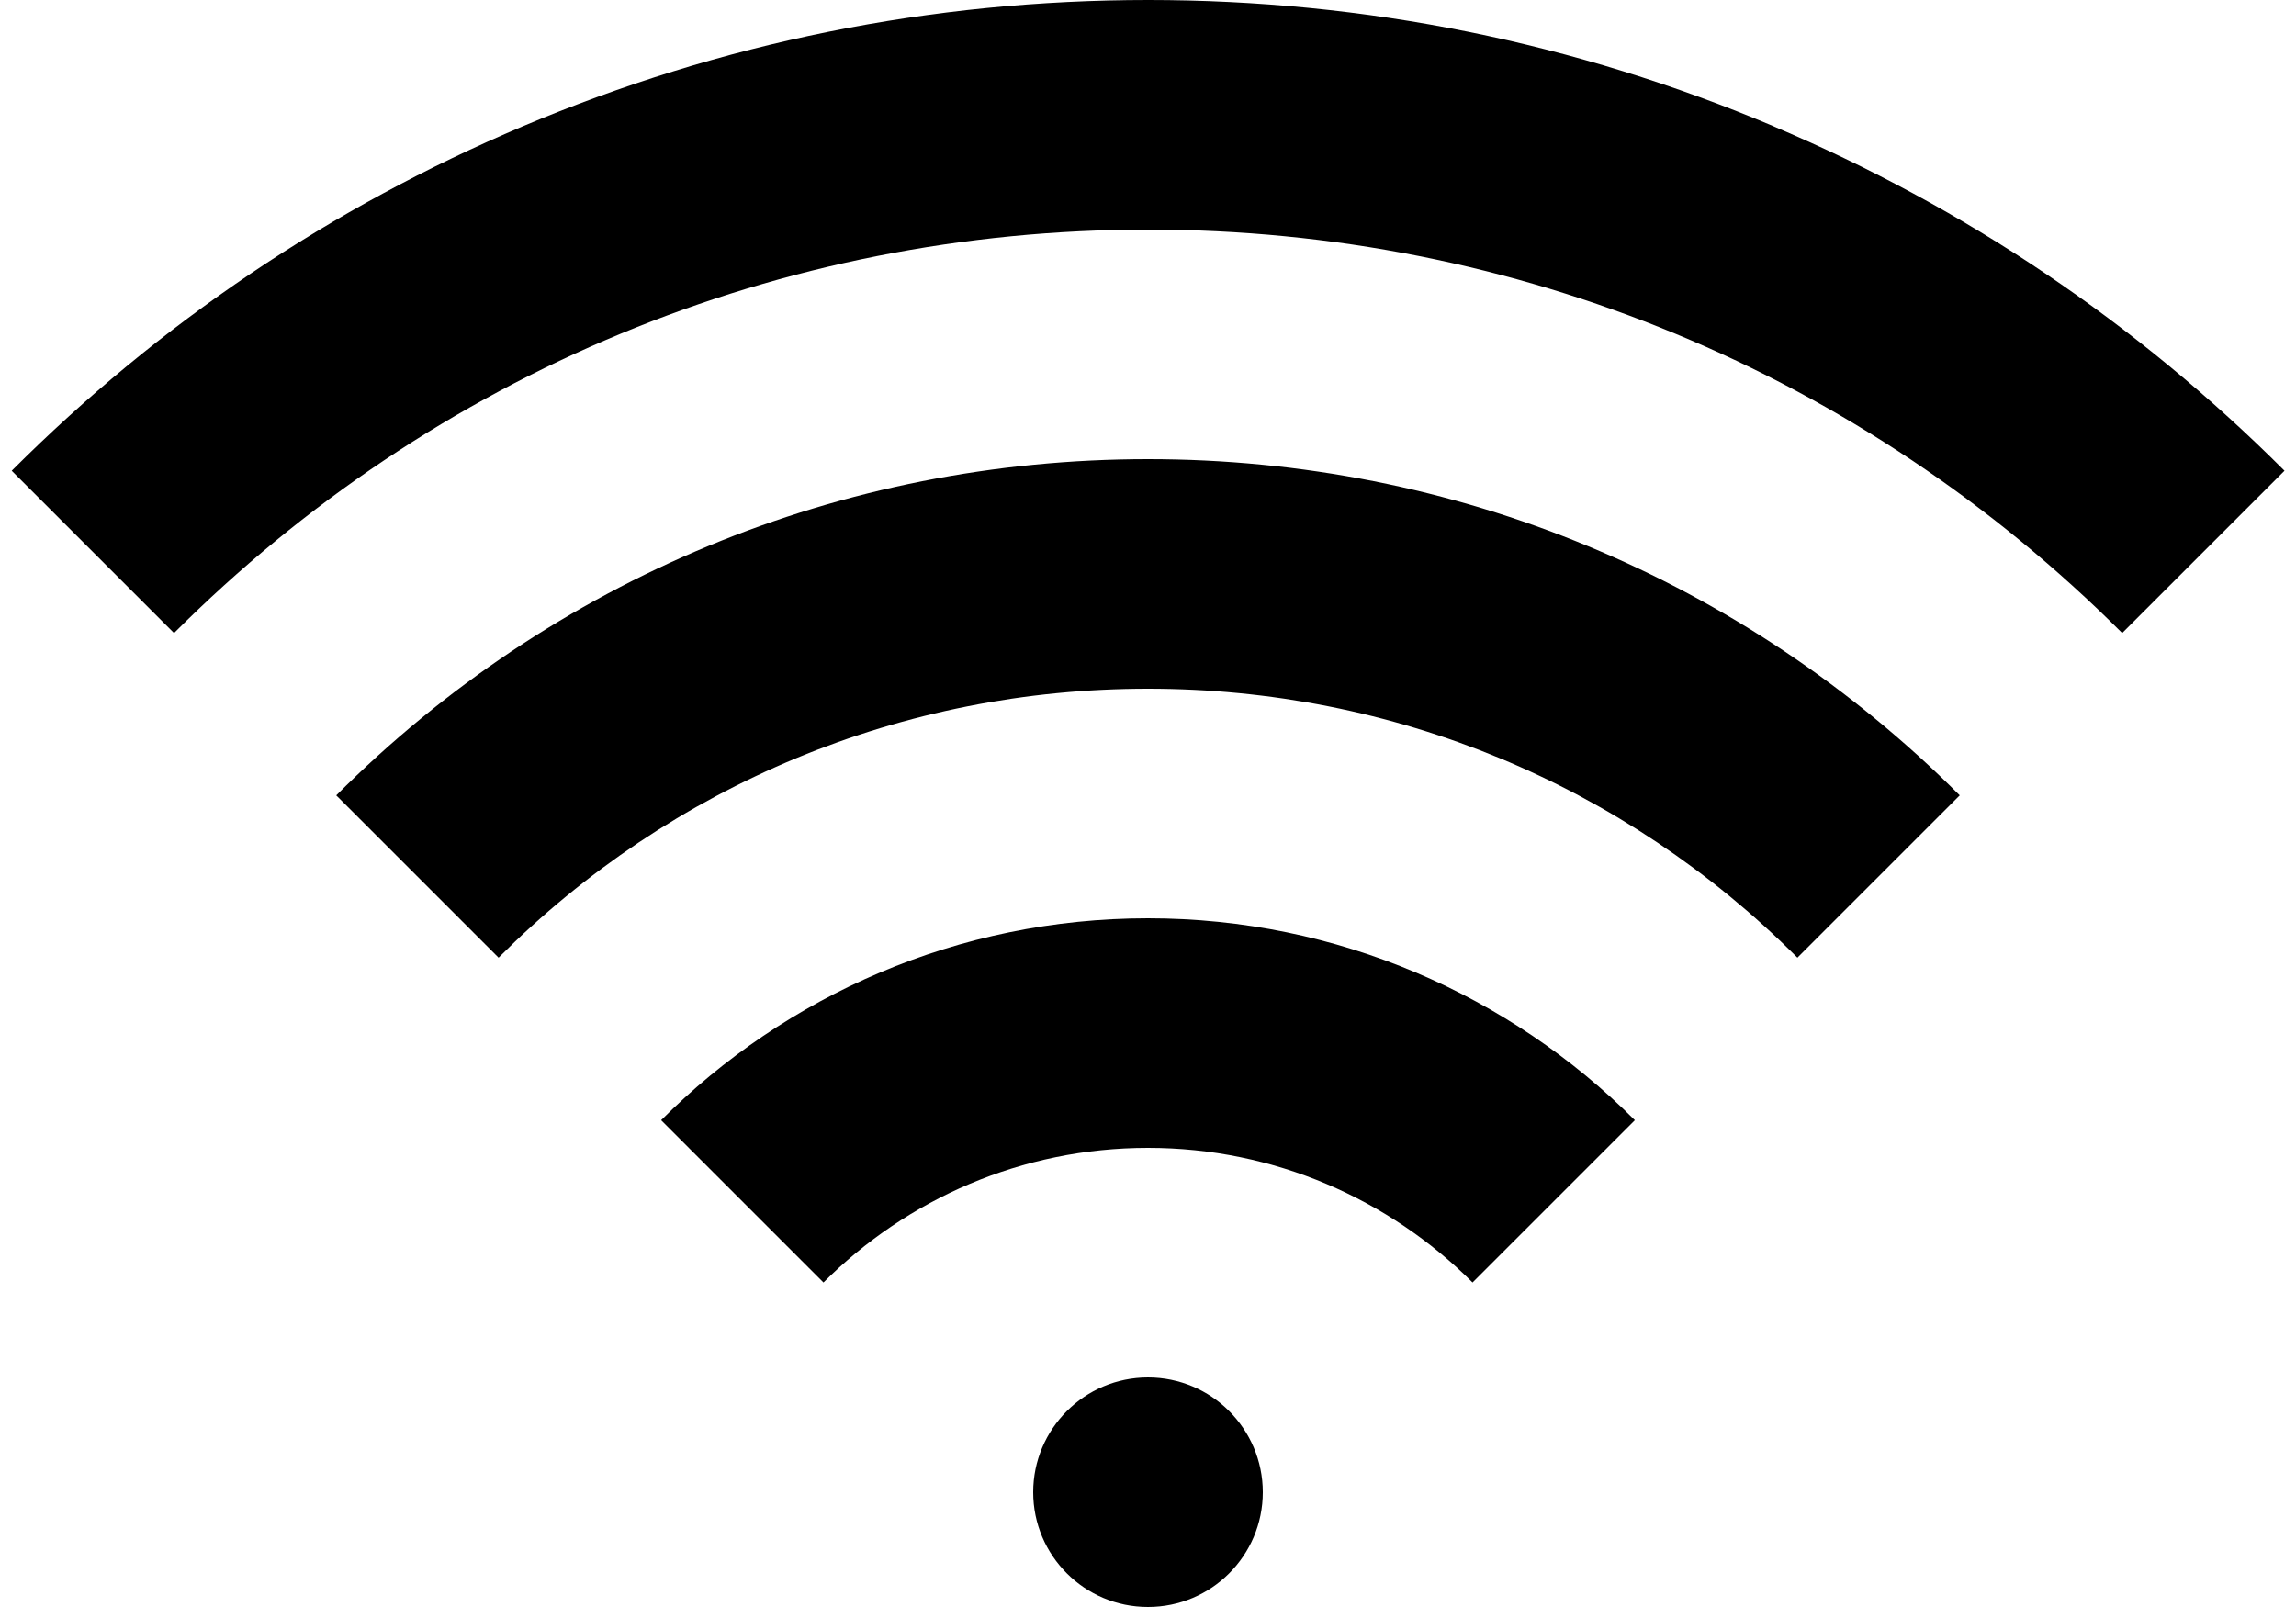 <?xml version="1.0" encoding="UTF-8"?>
<svg width="40px" height="28px" viewBox="0 0 40 28" version="1.1" xmlns="http://www.w3.org/2000/svg" xmlns:xlink="http://www.w3.org/1999/xlink">
    <title>connection</title>
    <g id="Page-1" stroke="none" stroke-width="1" fill="none" fill-rule="evenodd">
        <g id="028-connection" fill="#000000" fill-rule="nonzero">
            <path d="M20,16 C23.308,16 26.308,17.346 28.482,19.518 L25.654,22.346 C24.206,20.898 22.206,20 20,20 C17.794,20 15.794,20.898 14.346,22.346 L11.518,19.518 C13.69,17.346 16.69,16 20,16 Z M5.858,13.858 C9.636,10.08 14.658,8 20,8 C25.342,8 30.364,10.08 34.142,13.858 L31.314,16.686 C28.292,13.664 24.274,12 20,12 C15.726,12 11.708,13.664 8.686,16.686 L5.858,13.858 Z M30.9,2.202 C34.234,3.612 37.228,5.632 39.8,8.202 L39.8,8.202 L36.972,11.03 C32.438,6.498 26.412,4 20.002,4 C13.592,4 7.564,6.496 3.032,11.03 L0.204,8.202 C2.774,5.632 5.77,3.612 9.104,2.202 C12.558,0.742 16.224,0 20.004,0 C23.784,0 27.45,0.74 30.904,2.202 L30.9,2.202 Z M18,26 C18,24.896 18.896,24 20,24 C21.104,24 22,24.896 22,26 C22,27.104 21.104,28 20,28 C18.896,28 18,27.104 18,26 Z" id="Shape"></path>
        </g>
    </g>
</svg>
